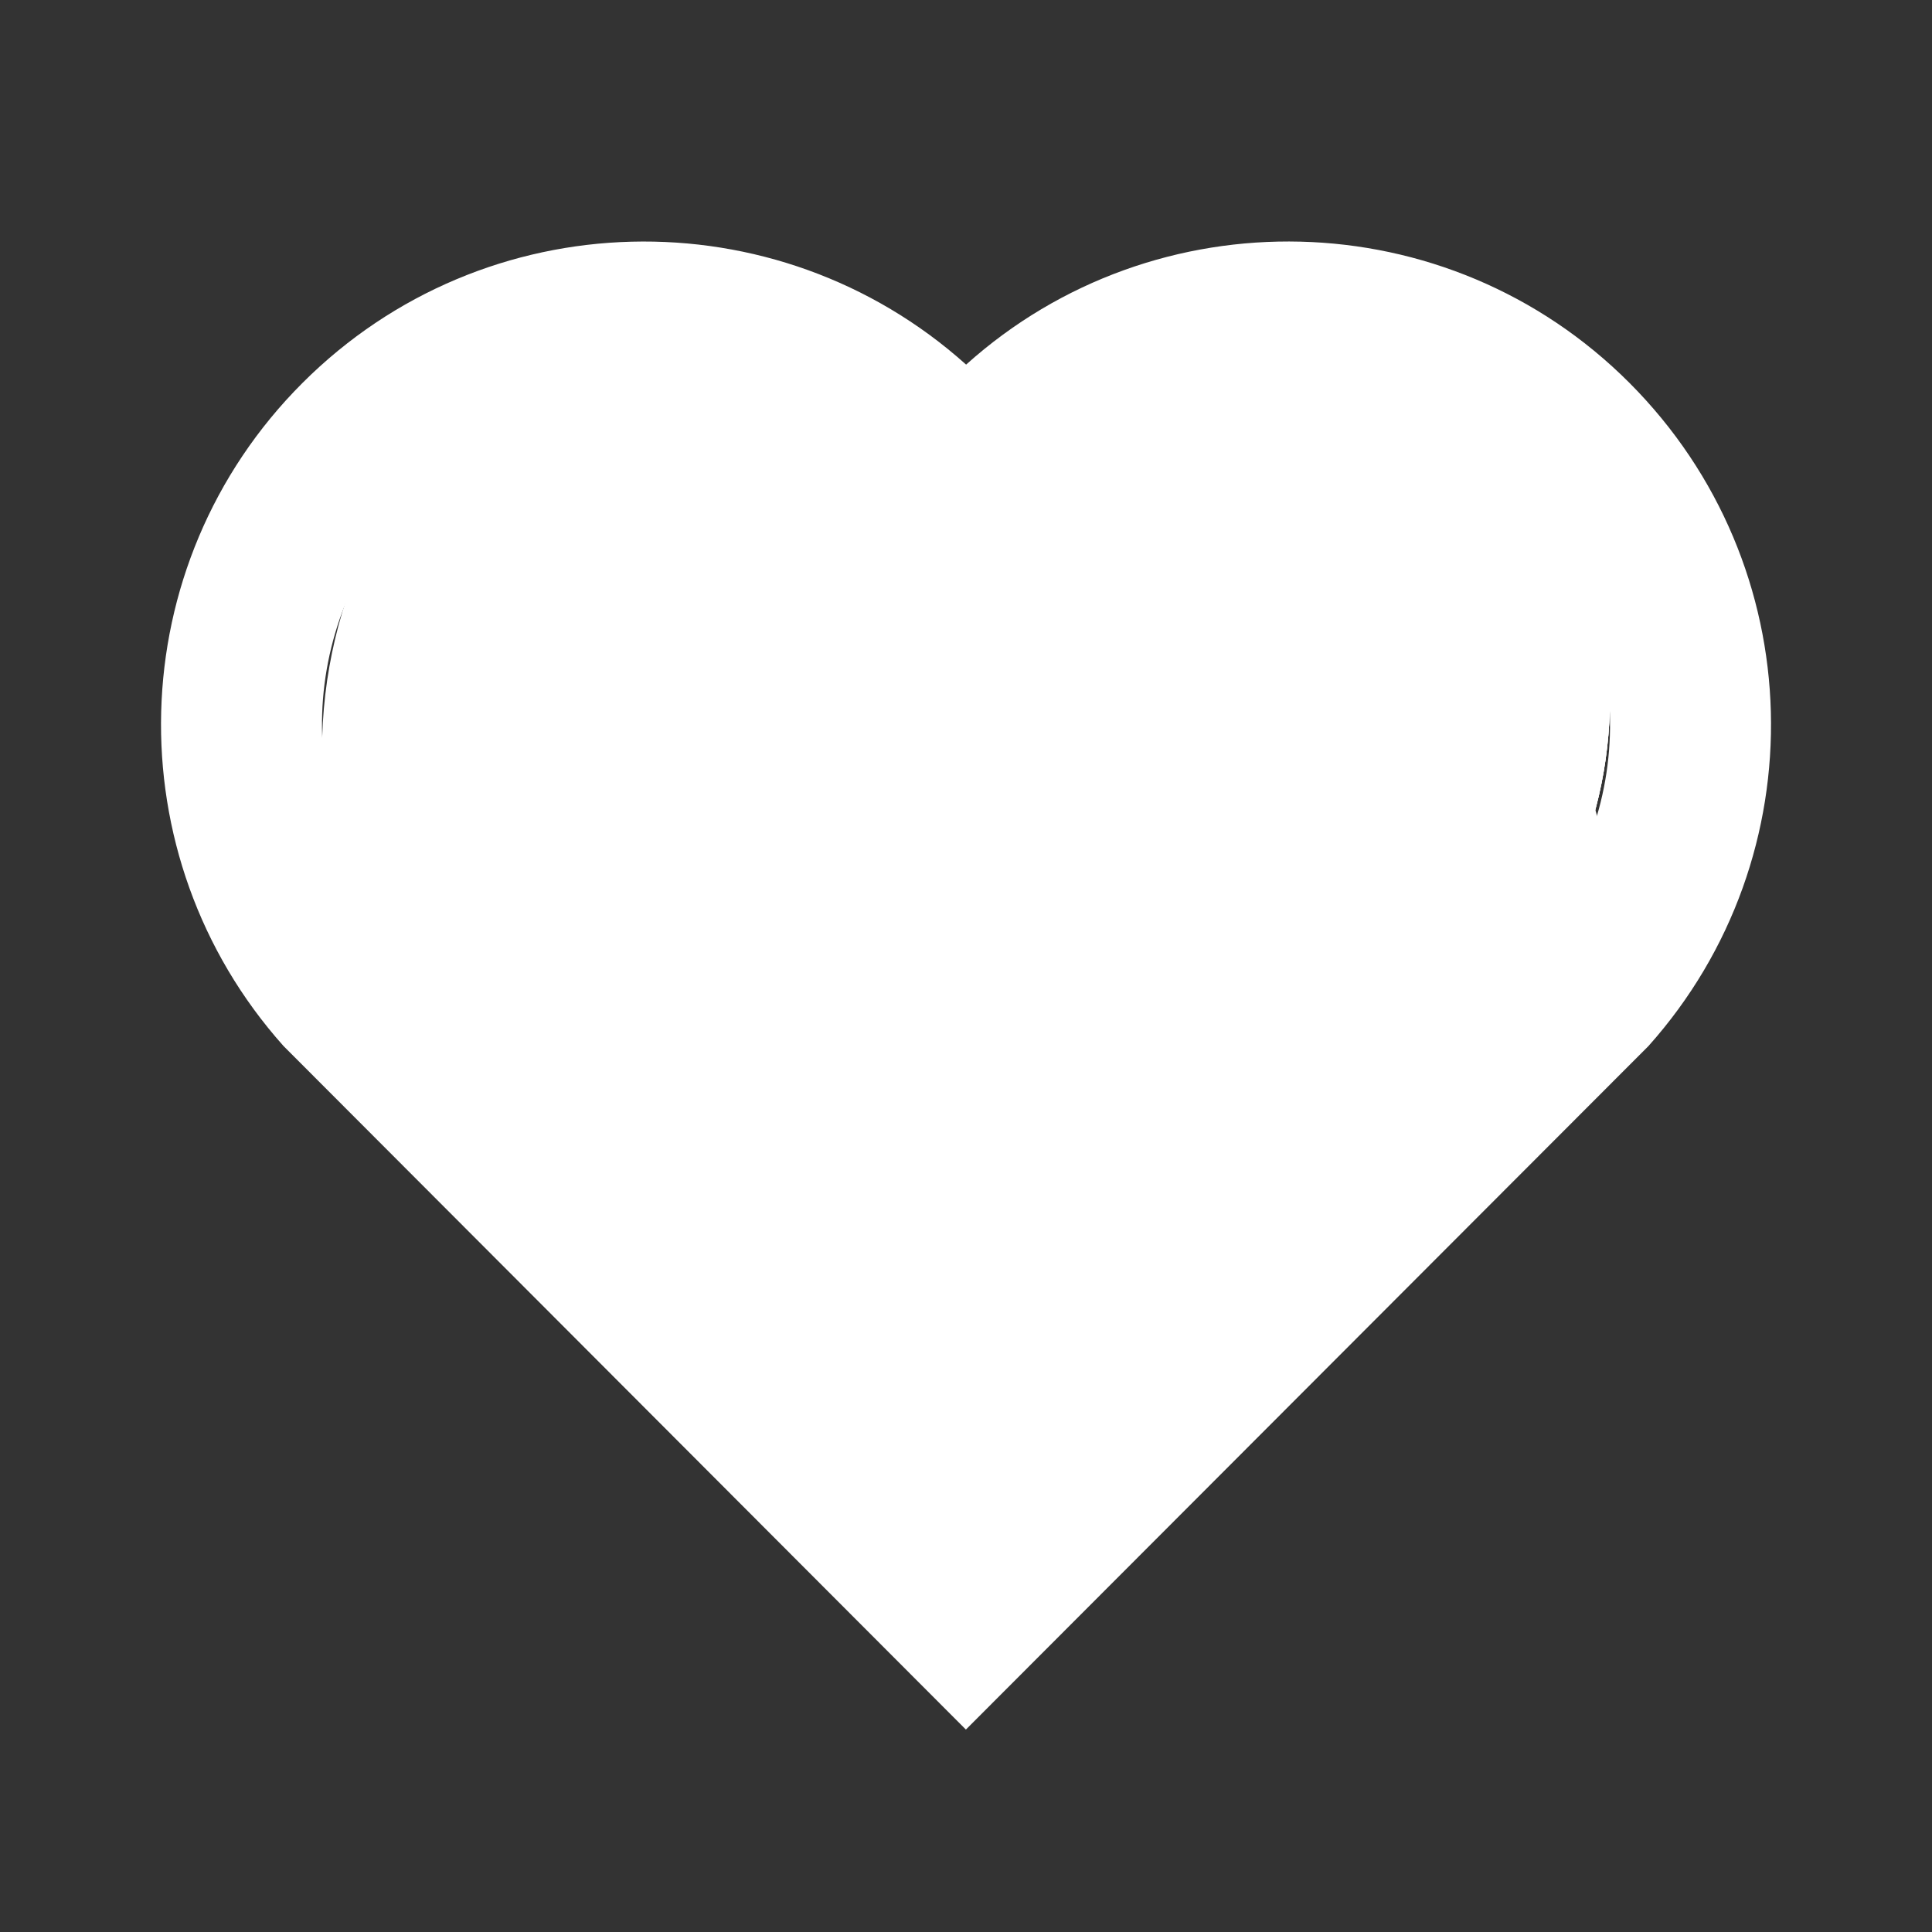 <svg width="18" height="18" viewBox="0 0 18 18" fill="none" xmlns="http://www.w3.org/2000/svg">
<rect x="0" y="0" width="18" height="18" fill="#333333" stroke="none"/>
<g clip-path="url(#clip0_12_205)">
<path d="M9.001 3.397C10.762 1.815 13.485 1.867 15.182 3.568C16.879 5.269 16.937 7.978 15.359 9.745L8.999 16.114L2.641 9.745C1.063 7.978 1.122 5.264 2.818 3.568C4.516 1.87 7.234 1.813 9.001 3.397ZM14.12 4.627C12.995 3.501 11.18 3.455 10.003 4.513L9.002 5.411L8 4.513C6.818 3.454 5.007 3.501 3.879 4.629C2.761 5.746 2.705 7.535 3.735 8.717L9 13.991L14.265 8.718C15.296 7.535 15.239 5.749 14.12 4.627Z" fill="white"/>
<ellipse cx="9" cy="8.5" rx="6" ry="4.5" fill="white"/>
<ellipse cx="12" cy="6.5" rx="3" ry="3.5" fill="white"/>
<ellipse cx="12" cy="6.5" rx="3" ry="3.5" fill="white"/>
<ellipse cx="12" cy="6.5" rx="3" ry="3.5" fill="white"/>
<ellipse cx="6.5" cy="7" rx="3.5" ry="4" fill="white"/>
<ellipse cx="9" cy="13" rx="2" ry="1" fill="white"/>
</g>
<defs>
<clipPath id="clip0_12_205">
<rect width="18" height="18" fill="white"/>
</clipPath>
</defs>
</svg>
